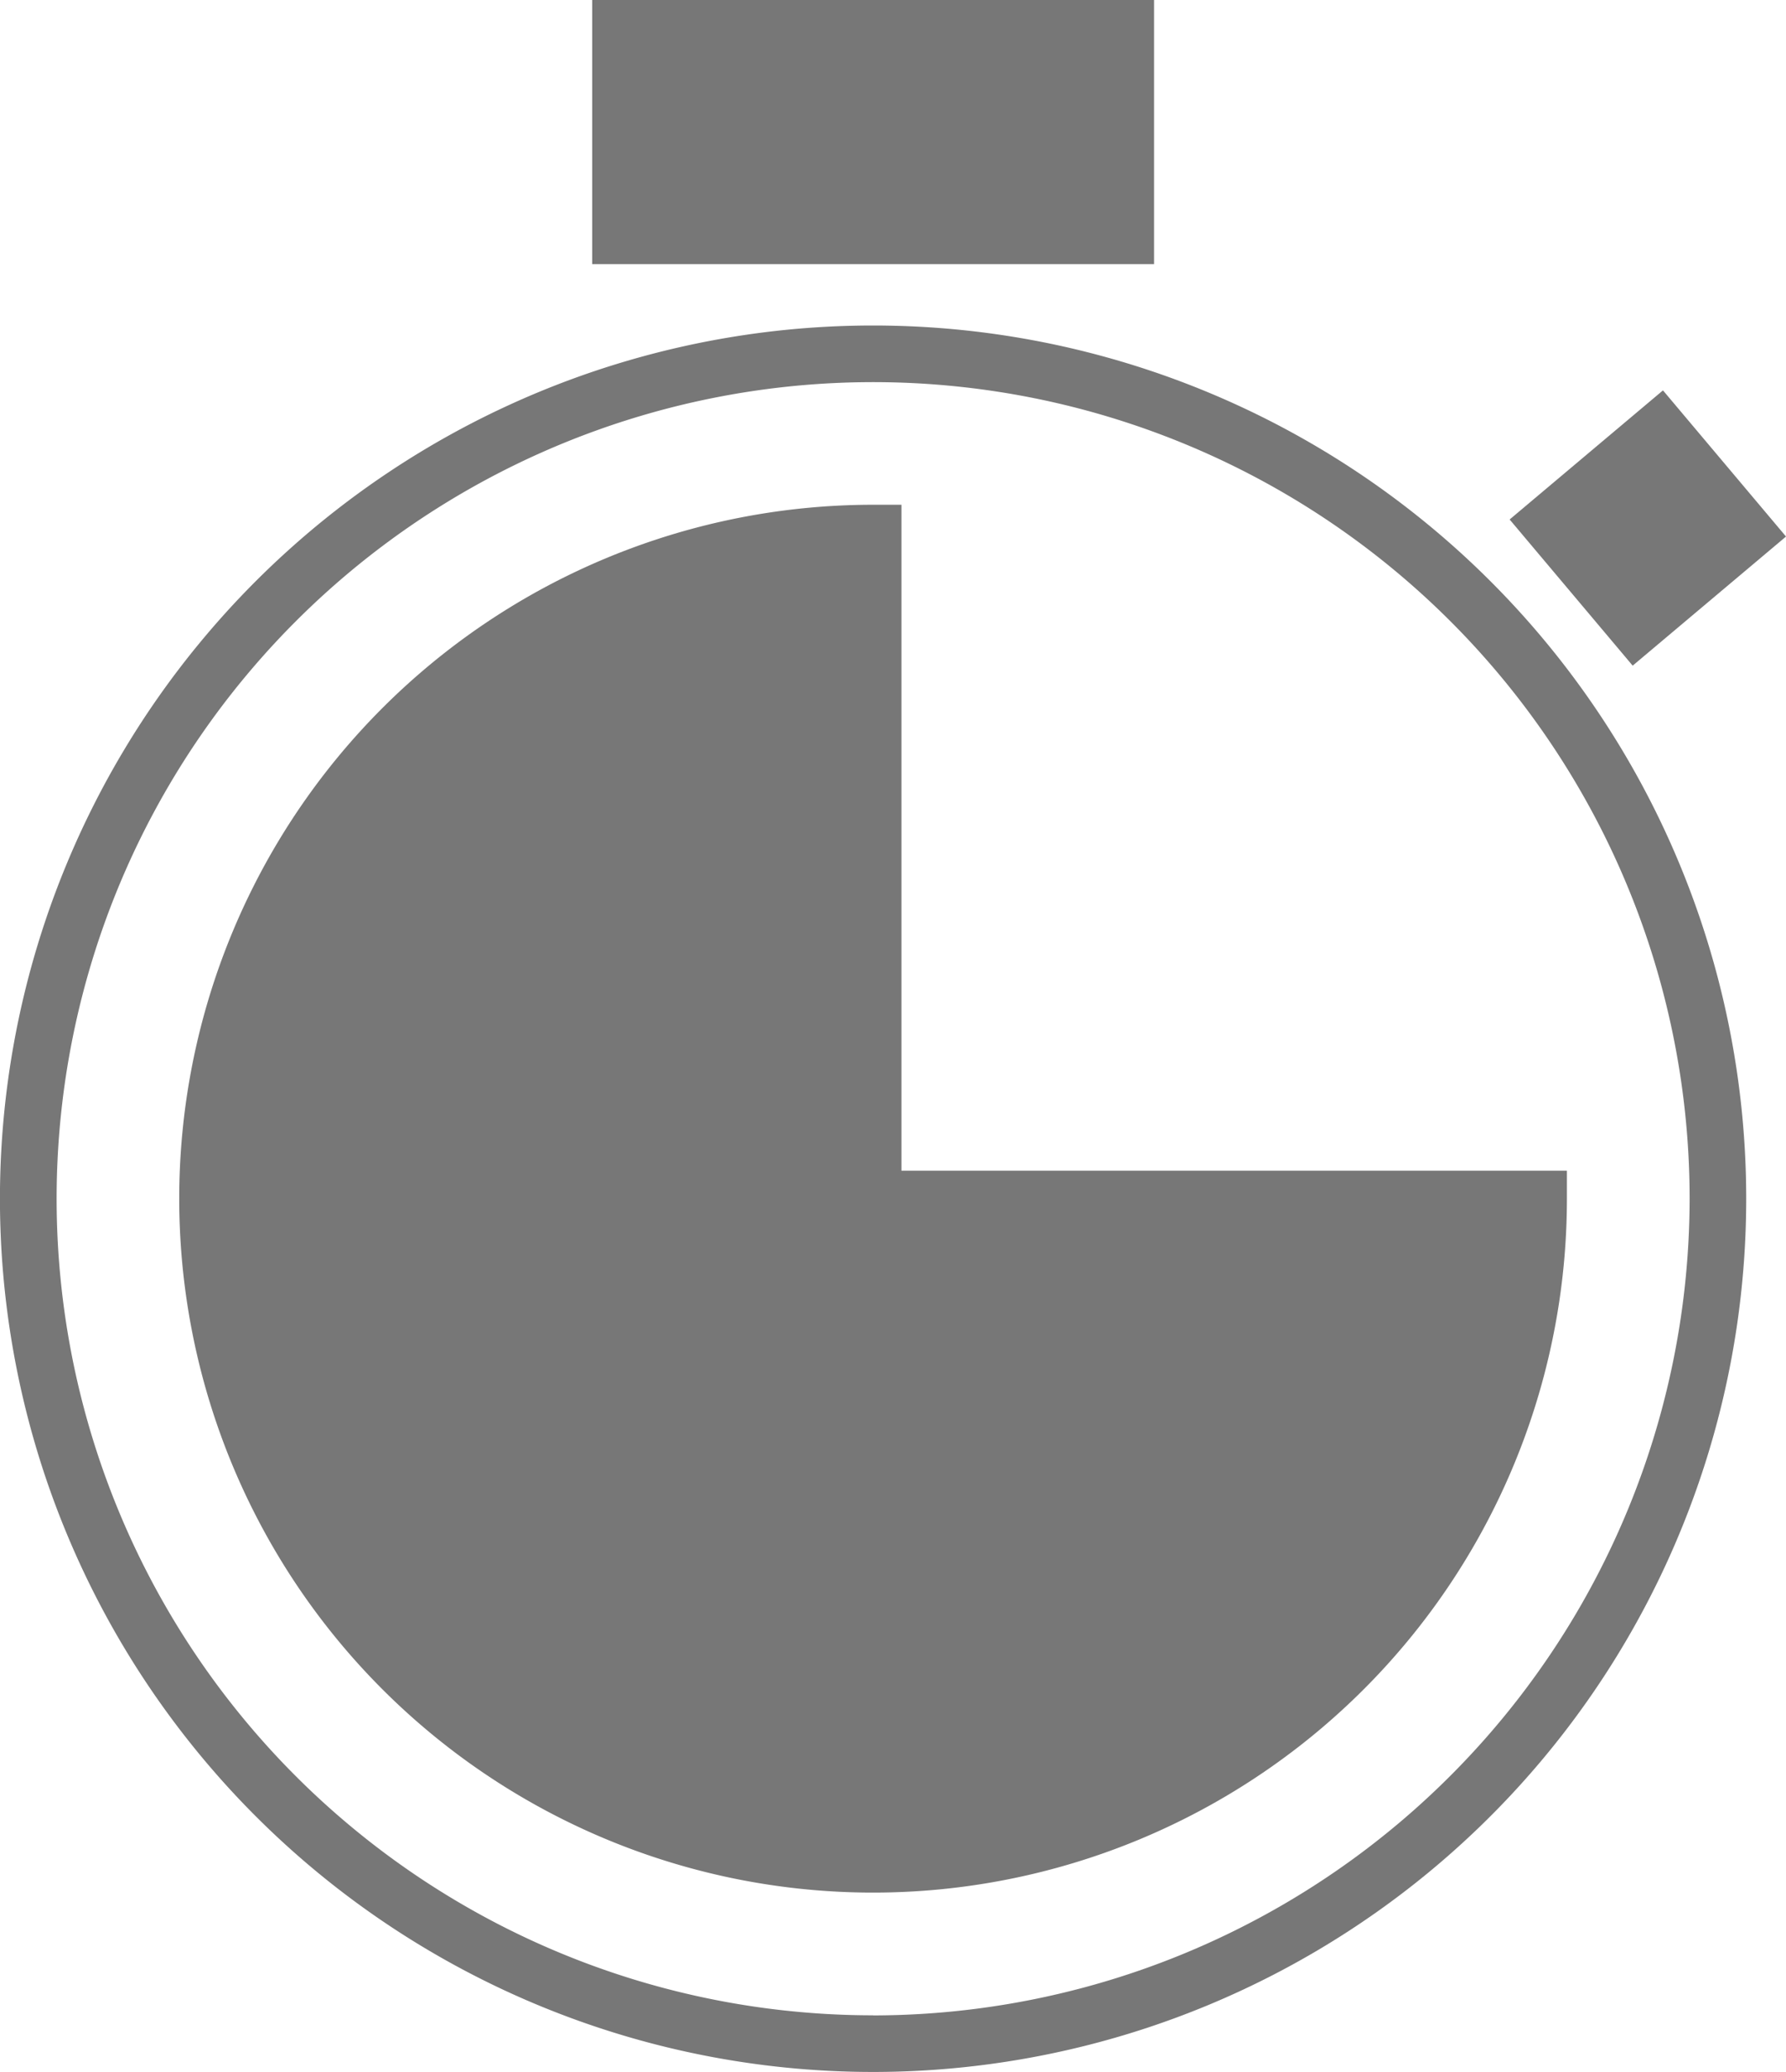 <svg xmlns="http://www.w3.org/2000/svg" width="35.543" height="41.229" viewBox="0 0 35.543 41.229">
  <g id="time_icon" transform="translate(0 0)">
    <path id="Path_249" data-name="Path 249" d="M505.689,497.973a17.376,17.376,0,1,0,17.376,17.375A17.375,17.375,0,0,0,505.689,497.973Zm0,33.625a16.249,16.249,0,1,1,16.25-16.25A16.268,16.268,0,0,1,505.689,531.6Z" transform="translate(-488.314 -491.496)" fill="#777"/>
    <path id="Path_250" data-name="Path 250" d="M505,500.287h-.564A13.808,13.808,0,1,0,518.244,514.1v-.562H505Z" transform="translate(-487.061 -490.243)" fill="#777"/>
    <rect id="Rectangle_873" data-name="Rectangle 873" width="11.182" height="5.256" transform="translate(11.785)" fill="#777"/>
    <rect id="Rectangle_874" data-name="Rectangle 874" width="3.989" height="3.802" transform="translate(30.043 10.337) rotate(-40.094)" fill="#777"/>
  </g>
</svg>
